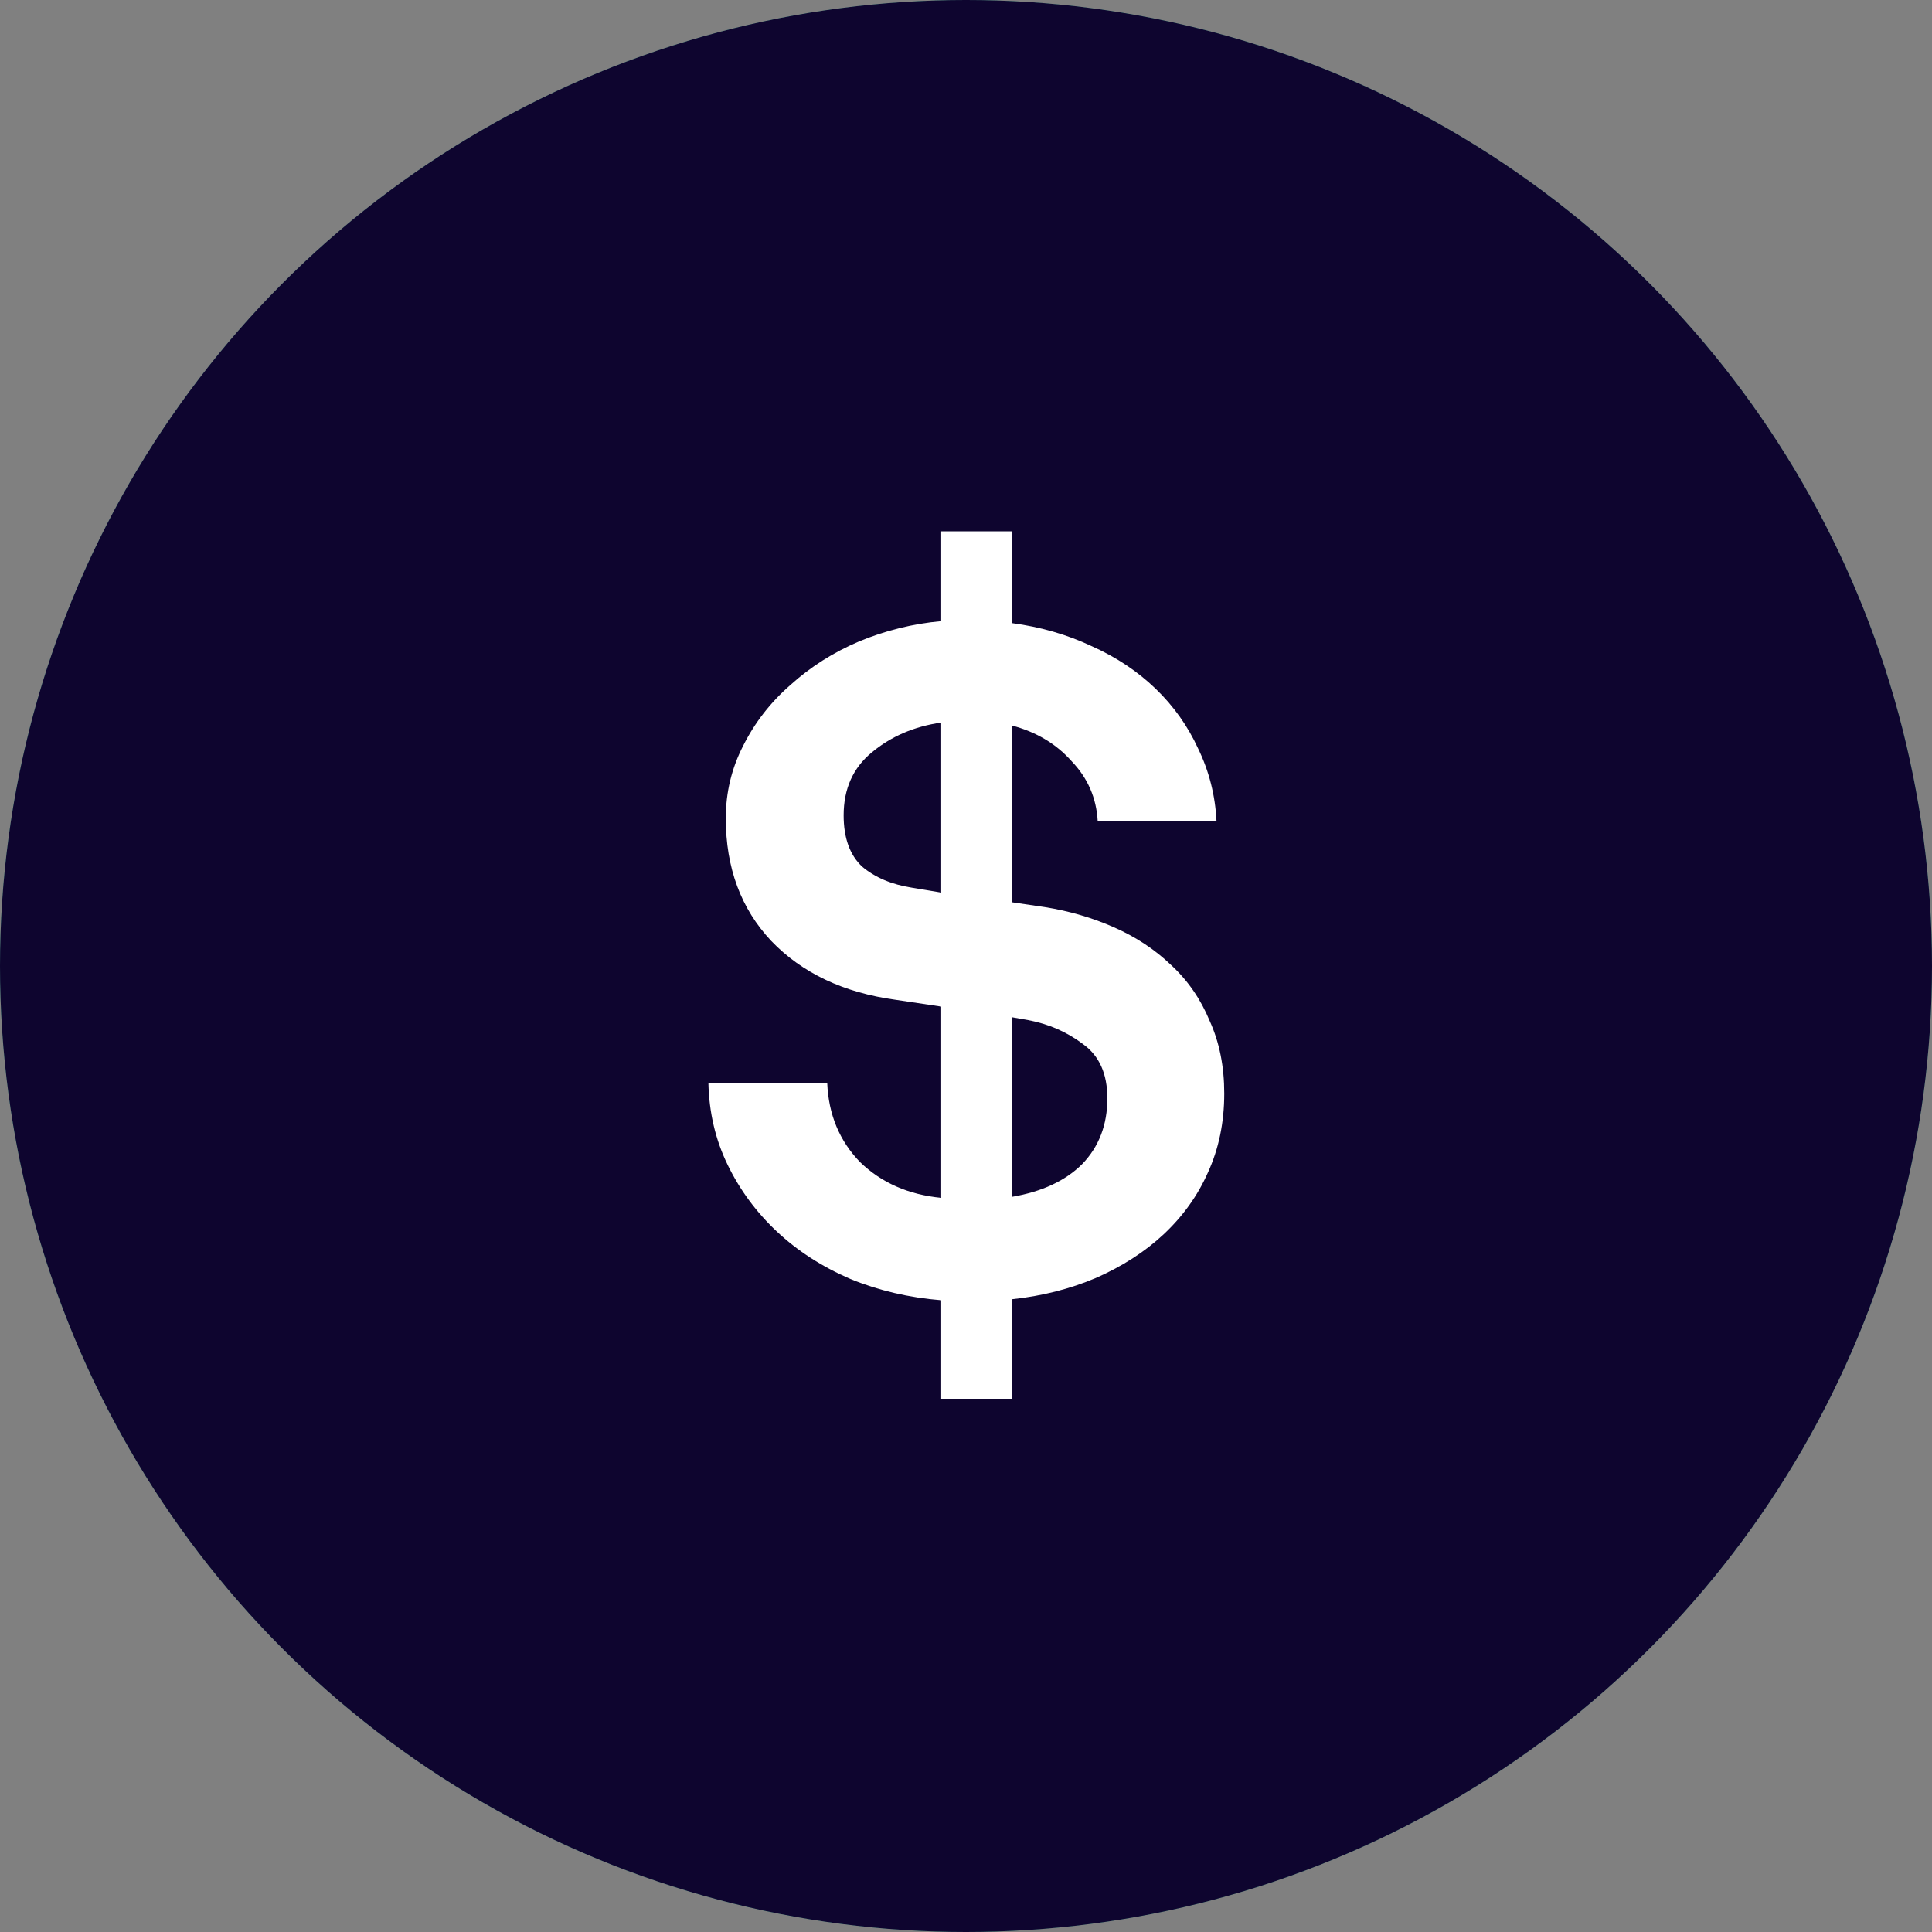 <svg width="480" height="480" viewBox="0 0 480 480" fill="none" xmlns="http://www.w3.org/2000/svg">
<rect x="0" y="0" width="480" height="480" fill="#808080" stroke="none"/>
<mask id="mask0-911594" mask-type="alpha" maskUnits="userSpaceOnUse" x="0" y="0" width="480" height="480">
<circle cx="240" cy="240" r="240" fill="url(#paint0_linear-791375)"/>
</mask>
<g mask="url(#mask0-911594)">
<circle cx="240" cy="240" r="240" fill="#31D8A4"/>
<circle cx="240" cy="240" r="208" fill="white"/>
</g>
<circle cx="240" cy="240" r="240" fill="#0E052F"/>
<path d="M233.84 323.04C225.84 322.4 218.32 320.64 211.28 317.76C204.24 314.72 198.16 310.8 193.04 306C187.92 301.2 183.84 295.68 180.8 289.44C177.76 283.2 176.16 276.4 176 269.04H205.52C205.84 276.88 208.56 283.44 213.68 288.72C218.96 293.84 225.68 296.8 233.84 297.6V250.08L222.56 248.4C209.6 246.64 199.28 241.76 191.6 233.76C184.08 225.76 180.32 215.6 180.32 203.28C180.32 196.88 181.76 190.88 184.64 185.28C187.52 179.52 191.44 174.48 196.4 170.16C201.36 165.68 207.04 162.08 213.44 159.36C220 156.64 226.8 154.96 233.84 154.32V132H251.36V154.8C258.56 155.76 265.2 157.68 271.28 160.56C277.36 163.28 282.64 166.8 287.12 171.12C291.6 175.44 295.12 180.4 297.68 186C300.4 191.6 301.92 197.6 302.24 204H272.72C272.4 198.24 270.24 193.28 266.24 189.12C262.4 184.8 257.44 181.84 251.36 180.24V224.16L259.52 225.36C265.6 226.32 271.36 228 276.8 230.4C282.24 232.8 286.96 235.92 290.96 239.76C295.12 243.6 298.32 248.24 300.56 253.68C302.96 258.96 304.16 264.96 304.16 271.68C304.16 278.88 302.8 285.44 300.08 291.36C297.52 297.12 293.84 302.24 289.04 306.72C284.4 311.04 278.8 314.64 272.24 317.52C265.84 320.24 258.88 322 251.36 322.8V347.52H233.84V323.04ZM251.36 297.36C258.88 296.08 264.72 293.36 268.88 289.2C273.04 284.88 275.12 279.44 275.12 272.88C275.12 266.8 273.12 262.32 269.12 259.44C265.12 256.4 260.56 254.4 255.44 253.44L251.36 252.72V297.36ZM233.84 179.52C227.12 180.48 221.36 182.96 216.56 186.96C211.92 190.8 209.6 196 209.6 202.56C209.6 208.16 211.12 212.4 214.16 215.28C217.36 218 221.52 219.76 226.64 220.56L233.84 221.76V179.52Z" fill="white"/>
<defs>
<linearGradient id="paint0_linear-791375" x1="240" y1="0" x2="240" y2="701.818" gradientUnits="userSpaceOnUse">
<stop stop-color="#08021E"/>
<stop offset="1" stop-color="#1F0777"/>
</linearGradient>
</defs>
</svg>